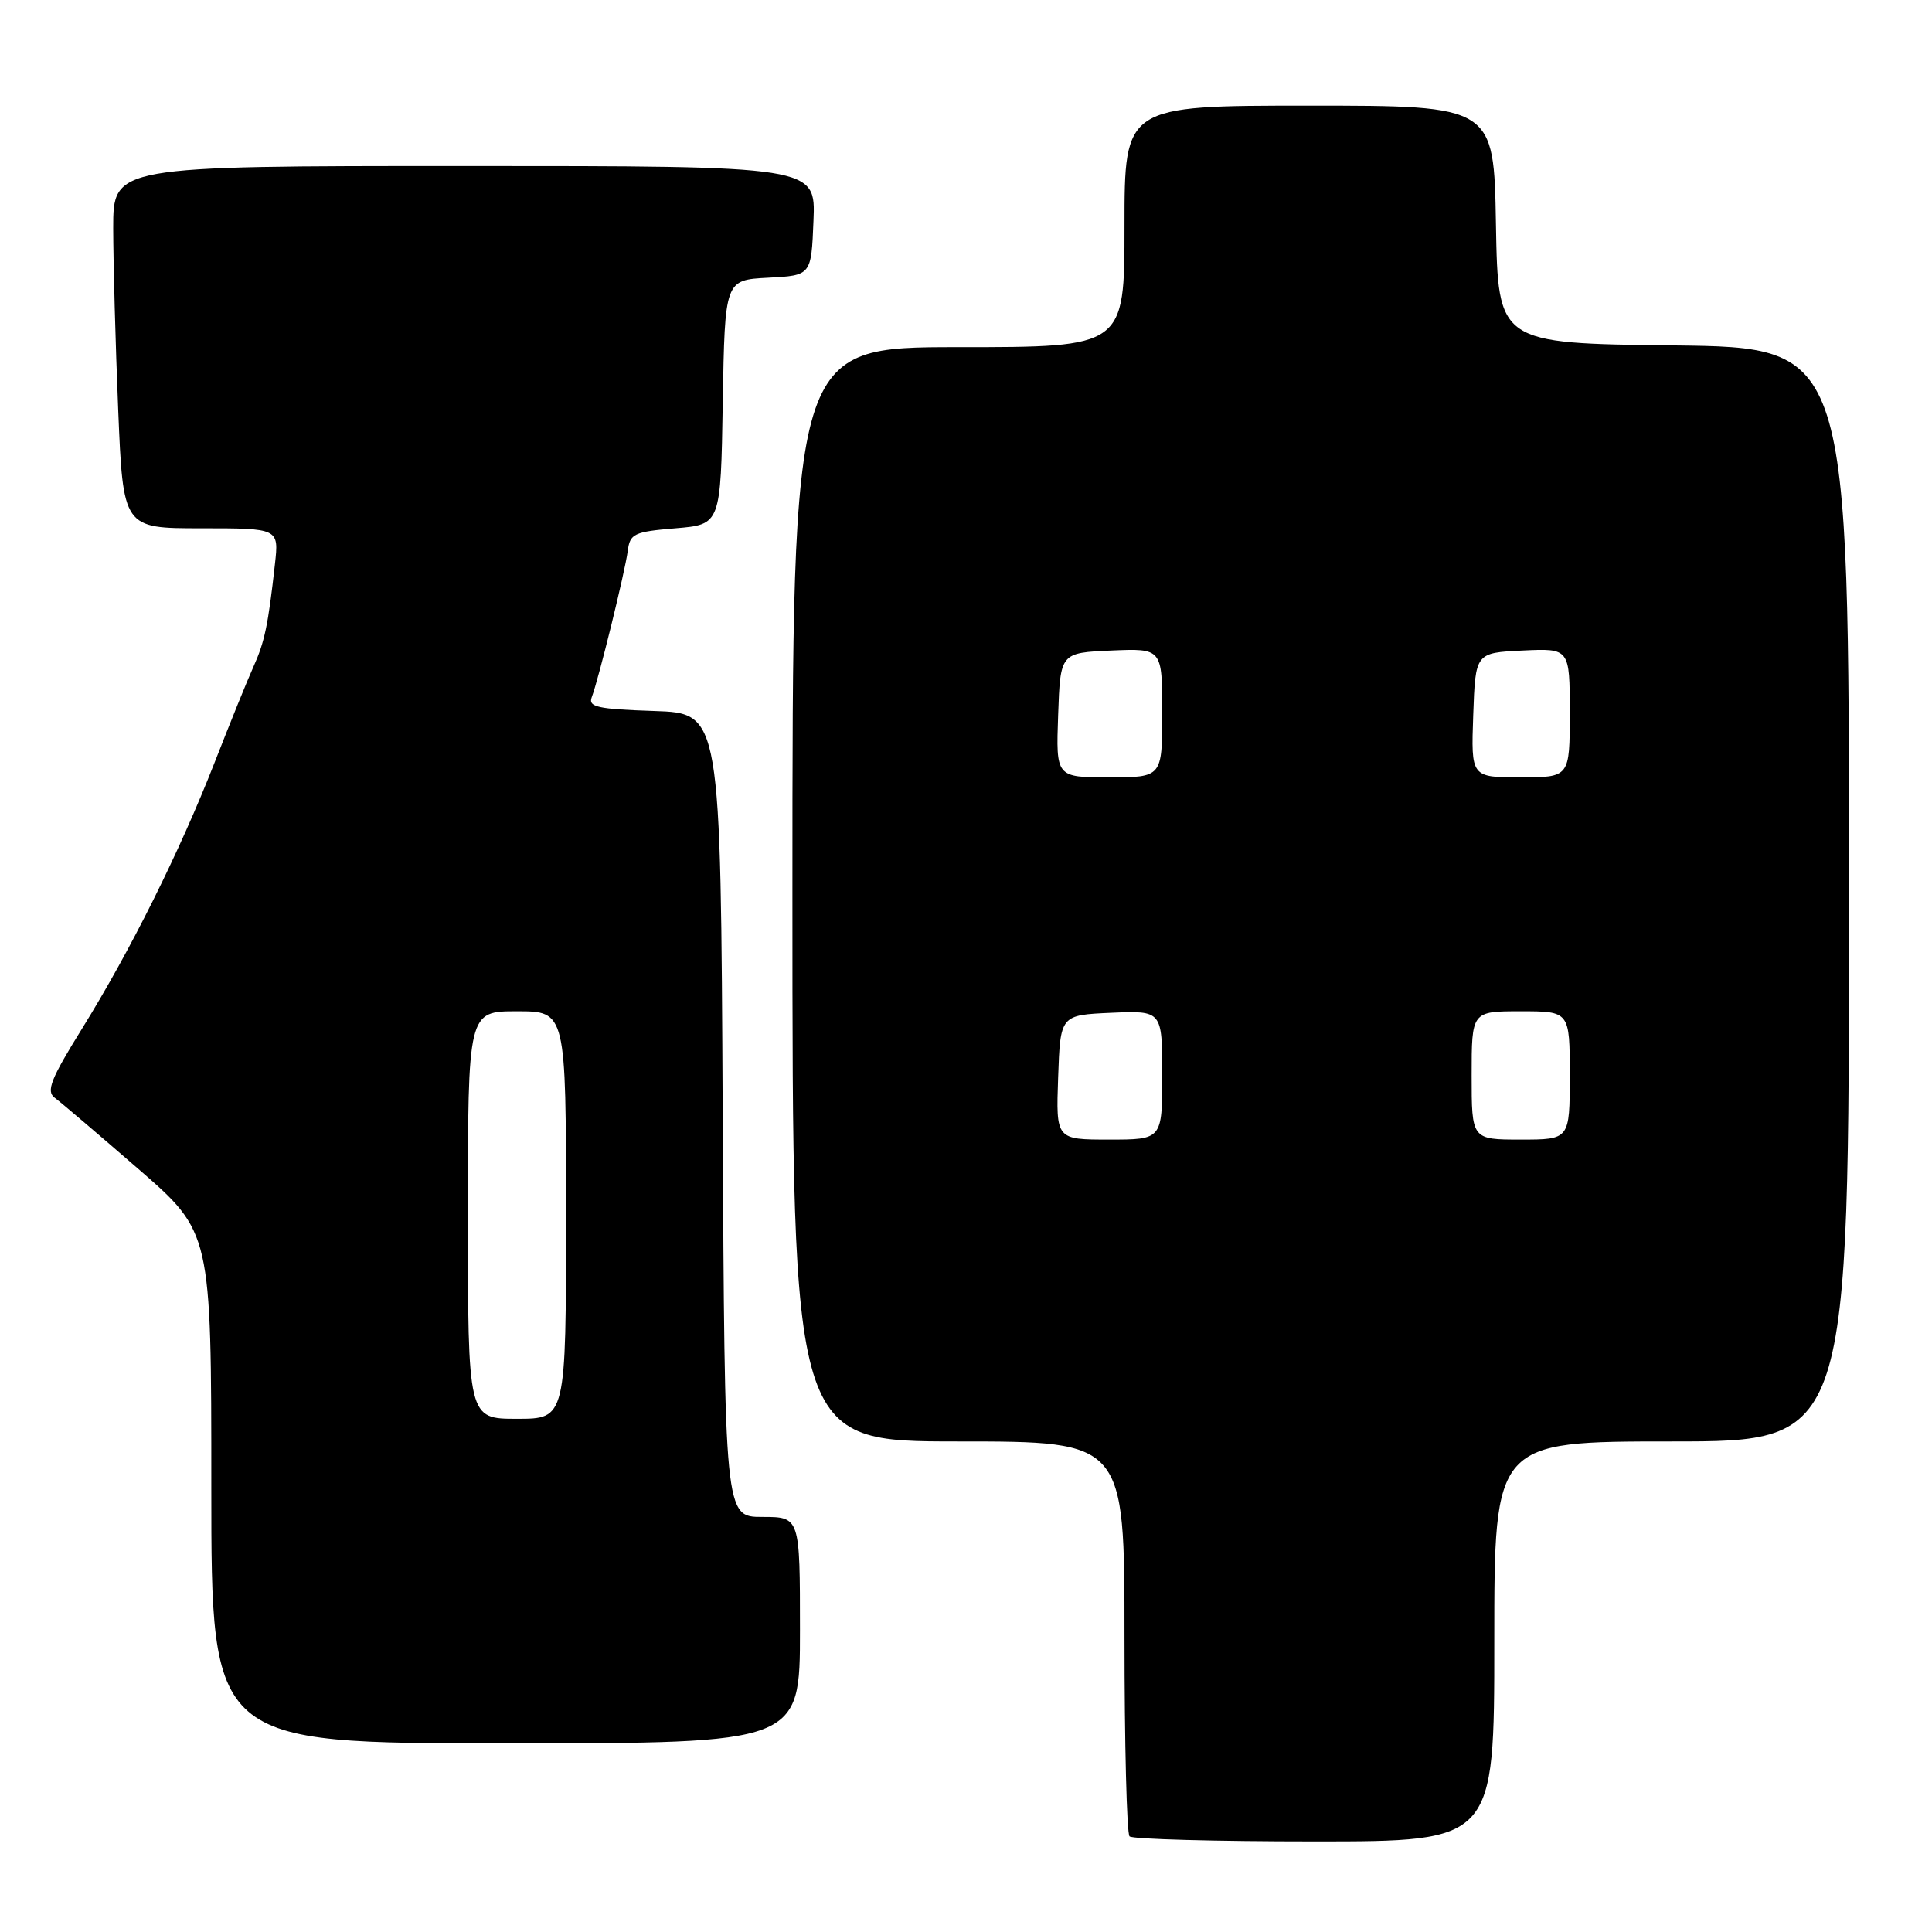 <?xml version="1.0" encoding="UTF-8" standalone="no"?>
<!DOCTYPE svg PUBLIC "-//W3C//DTD SVG 1.1//EN" "http://www.w3.org/Graphics/SVG/1.1/DTD/svg11.dtd" >
<svg xmlns="http://www.w3.org/2000/svg" xmlns:xlink="http://www.w3.org/1999/xlink" version="1.1" viewBox="0 0 256 256">
 <g >
 <path fill="currentColor"
d=" M 198.00 217.50 C 198.00 191.00 198.00 191.00 221.50 191.00 C 245.00 191.00 245.00 191.00 245.00 118.52 C 245.00 46.04 245.00 46.04 221.75 45.77 C 198.50 45.50 198.50 45.50 198.22 29.75 C 197.95 14.00 197.95 14.00 173.47 14.00 C 149.00 14.00 149.00 14.00 149.00 30.00 C 149.00 46.00 149.00 46.00 127.00 46.00 C 105.00 46.00 105.00 46.00 105.00 118.50 C 105.00 191.00 105.00 191.00 127.00 191.00 C 149.00 191.00 149.00 191.00 149.00 216.83 C 149.00 231.04 149.30 242.97 149.67 243.33 C 150.03 243.70 161.06 244.00 174.17 244.00 C 198.00 244.00 198.00 244.00 198.00 217.50 Z  M 106.00 216.00 C 106.00 201.00 106.00 201.00 101.01 201.00 C 96.02 201.00 96.02 201.00 95.76 147.75 C 95.50 94.50 95.50 94.50 86.66 94.21 C 79.18 93.96 77.91 93.68 78.41 92.38 C 79.32 90.00 82.81 75.80 83.18 73.00 C 83.47 70.71 84.01 70.46 89.50 70.00 C 95.50 69.50 95.50 69.50 95.77 53.30 C 96.05 37.10 96.05 37.10 101.77 36.80 C 107.50 36.50 107.50 36.50 107.79 29.25 C 108.09 22.00 108.09 22.00 61.54 22.00 C 15.00 22.00 15.00 22.00 15.00 30.25 C 15.01 34.79 15.30 45.59 15.66 54.25 C 16.31 70.00 16.31 70.00 26.64 70.00 C 36.96 70.00 36.96 70.00 36.43 74.75 C 35.53 82.84 35.07 85.05 33.59 88.33 C 32.80 90.07 30.49 95.78 28.45 101.00 C 23.80 112.88 17.29 125.96 10.82 136.38 C 6.72 142.99 6.09 144.60 7.25 145.46 C 8.03 146.03 13.01 150.28 18.33 154.89 C 28.00 163.29 28.00 163.29 28.00 197.14 C 28.00 231.00 28.00 231.00 67.00 231.00 C 106.00 231.00 106.00 231.00 106.00 216.00 Z  M 140.21 142.75 C 140.50 134.50 140.50 134.50 147.25 134.20 C 154.00 133.91 154.00 133.91 154.00 142.45 C 154.00 151.00 154.00 151.00 146.96 151.00 C 139.92 151.00 139.92 151.00 140.21 142.75 Z  M 195.00 142.50 C 195.00 134.00 195.00 134.00 201.50 134.00 C 208.00 134.00 208.00 134.00 208.00 142.50 C 208.00 151.00 208.00 151.00 201.50 151.00 C 195.00 151.00 195.00 151.00 195.00 142.50 Z  M 140.21 94.75 C 140.50 86.50 140.50 86.50 147.25 86.20 C 154.00 85.91 154.00 85.91 154.00 94.45 C 154.00 103.00 154.00 103.00 146.96 103.00 C 139.92 103.00 139.92 103.00 140.21 94.75 Z  M 195.21 94.75 C 195.50 86.50 195.50 86.50 201.75 86.20 C 208.00 85.90 208.00 85.90 208.00 94.45 C 208.00 103.00 208.00 103.00 201.46 103.00 C 194.92 103.00 194.92 103.00 195.21 94.75 Z  M 62.00 161.00 C 62.00 134.00 62.00 134.00 68.50 134.00 C 75.00 134.00 75.00 134.00 75.00 161.00 C 75.00 188.00 75.00 188.00 68.50 188.00 C 62.00 188.00 62.00 188.00 62.00 161.00 Z "/>
</g>
</svg>